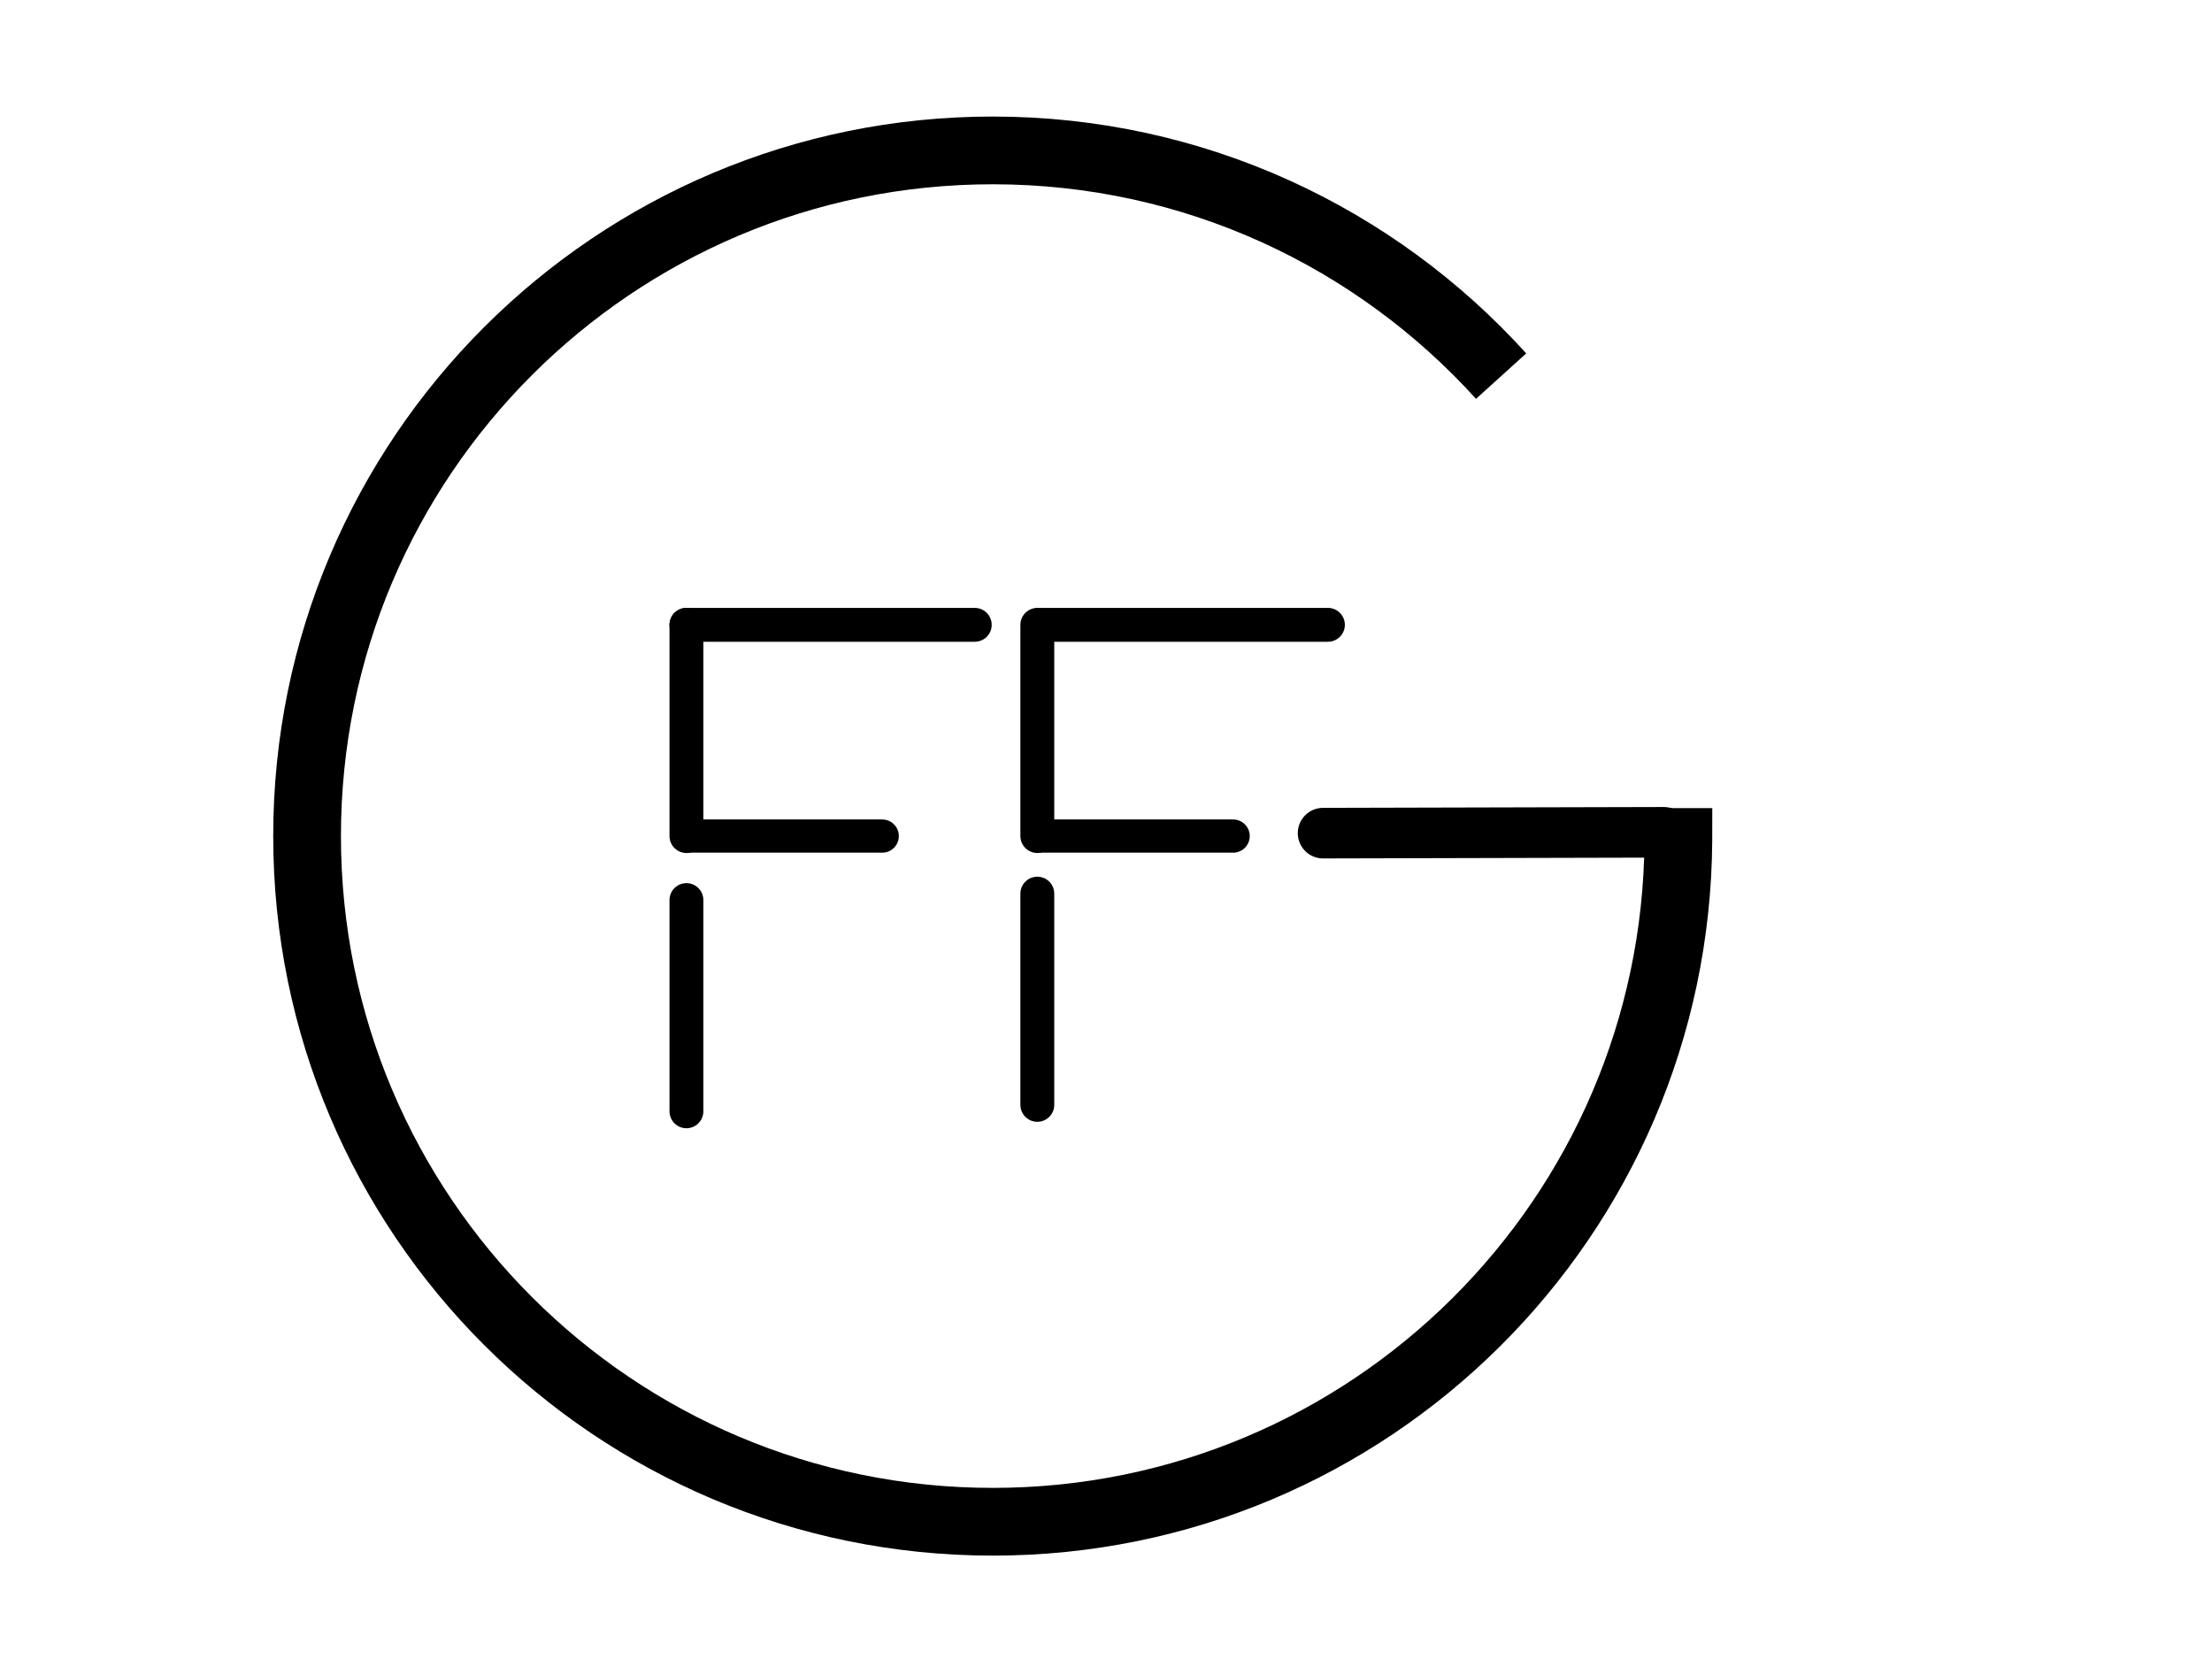 <?xml version="1.0" encoding="utf-8"?>
<!-- Generator: Adobe Illustrator 14.0.0, SVG Export Plug-In . SVG Version: 6.00 Build 43363)  -->
<!DOCTYPE svg PUBLIC "-//W3C//DTD SVG 1.1 Tiny//EN" "http://www.w3.org/Graphics/SVG/1.1/DTD/svg11-tiny.dtd">
<svg version="1.1" baseProfile="tiny" id="Layer_2" xmlns="http://www.w3.org/2000/svg" xmlns:xlink="http://www.w3.org/1999/xlink"
	 x="0px" y="0px" width="204.09px" height="153.07px" viewBox="0 0 204.09 153.07" xml:space="preserve">
<path fill="none" stroke="#000000" stroke-width="6.249" d="M138.501,34.703c-11.574-12.787-28.298-20.825-46.905-20.825
	c-34.939,0-63.263,28.324-63.263,63.263c0,34.938,28.324,63.263,63.263,63.263c34.801,0,63.034-28.101,63.258-62.848
	c0-0.139,0.005-2.245,0.005-2.994"/>
<line fill="none" stroke="#000000" stroke-width="4.667" stroke-linecap="round" x1="153.52" y1="76.792" x2="122.074" y2="76.87"/>
<line fill="none" stroke="#000000" stroke-width="3.124" stroke-linecap="round" x1="63.333" y1="83.044" x2="63.333" y2="102.535"/>
<line fill="none" stroke="#000000" stroke-width="3.124" stroke-linecap="round" x1="63.333" y1="57.649" x2="63.333" y2="77.14"/>
<line fill="none" stroke="#000000" stroke-width="3.124" stroke-linecap="round" x1="95.708" y1="57.649" x2="95.708" y2="77.14"/>
<line fill="none" stroke="#000000" stroke-width="3.124" stroke-linecap="round" x1="95.708" y1="82.45" x2="95.708" y2="101.94"/>
<line fill="none" stroke="#000000" stroke-width="3.124" stroke-linecap="round" x1="63.333" y1="57.649" x2="89.937" y2="57.649"/>
<line fill="none" stroke="#000000" stroke-width="3.124" stroke-linecap="round" x1="95.917" y1="57.649" x2="122.521" y2="57.649"/>
<line fill="none" stroke="#000000" stroke-width="3.064" stroke-linecap="round" x1="63.687" y1="77.14" x2="81.399" y2="77.14"/>
<line fill="none" stroke="#000000" stroke-width="3.064" stroke-linecap="round" x1="96.062" y1="77.14" x2="113.775" y2="77.14"/>
</svg>
